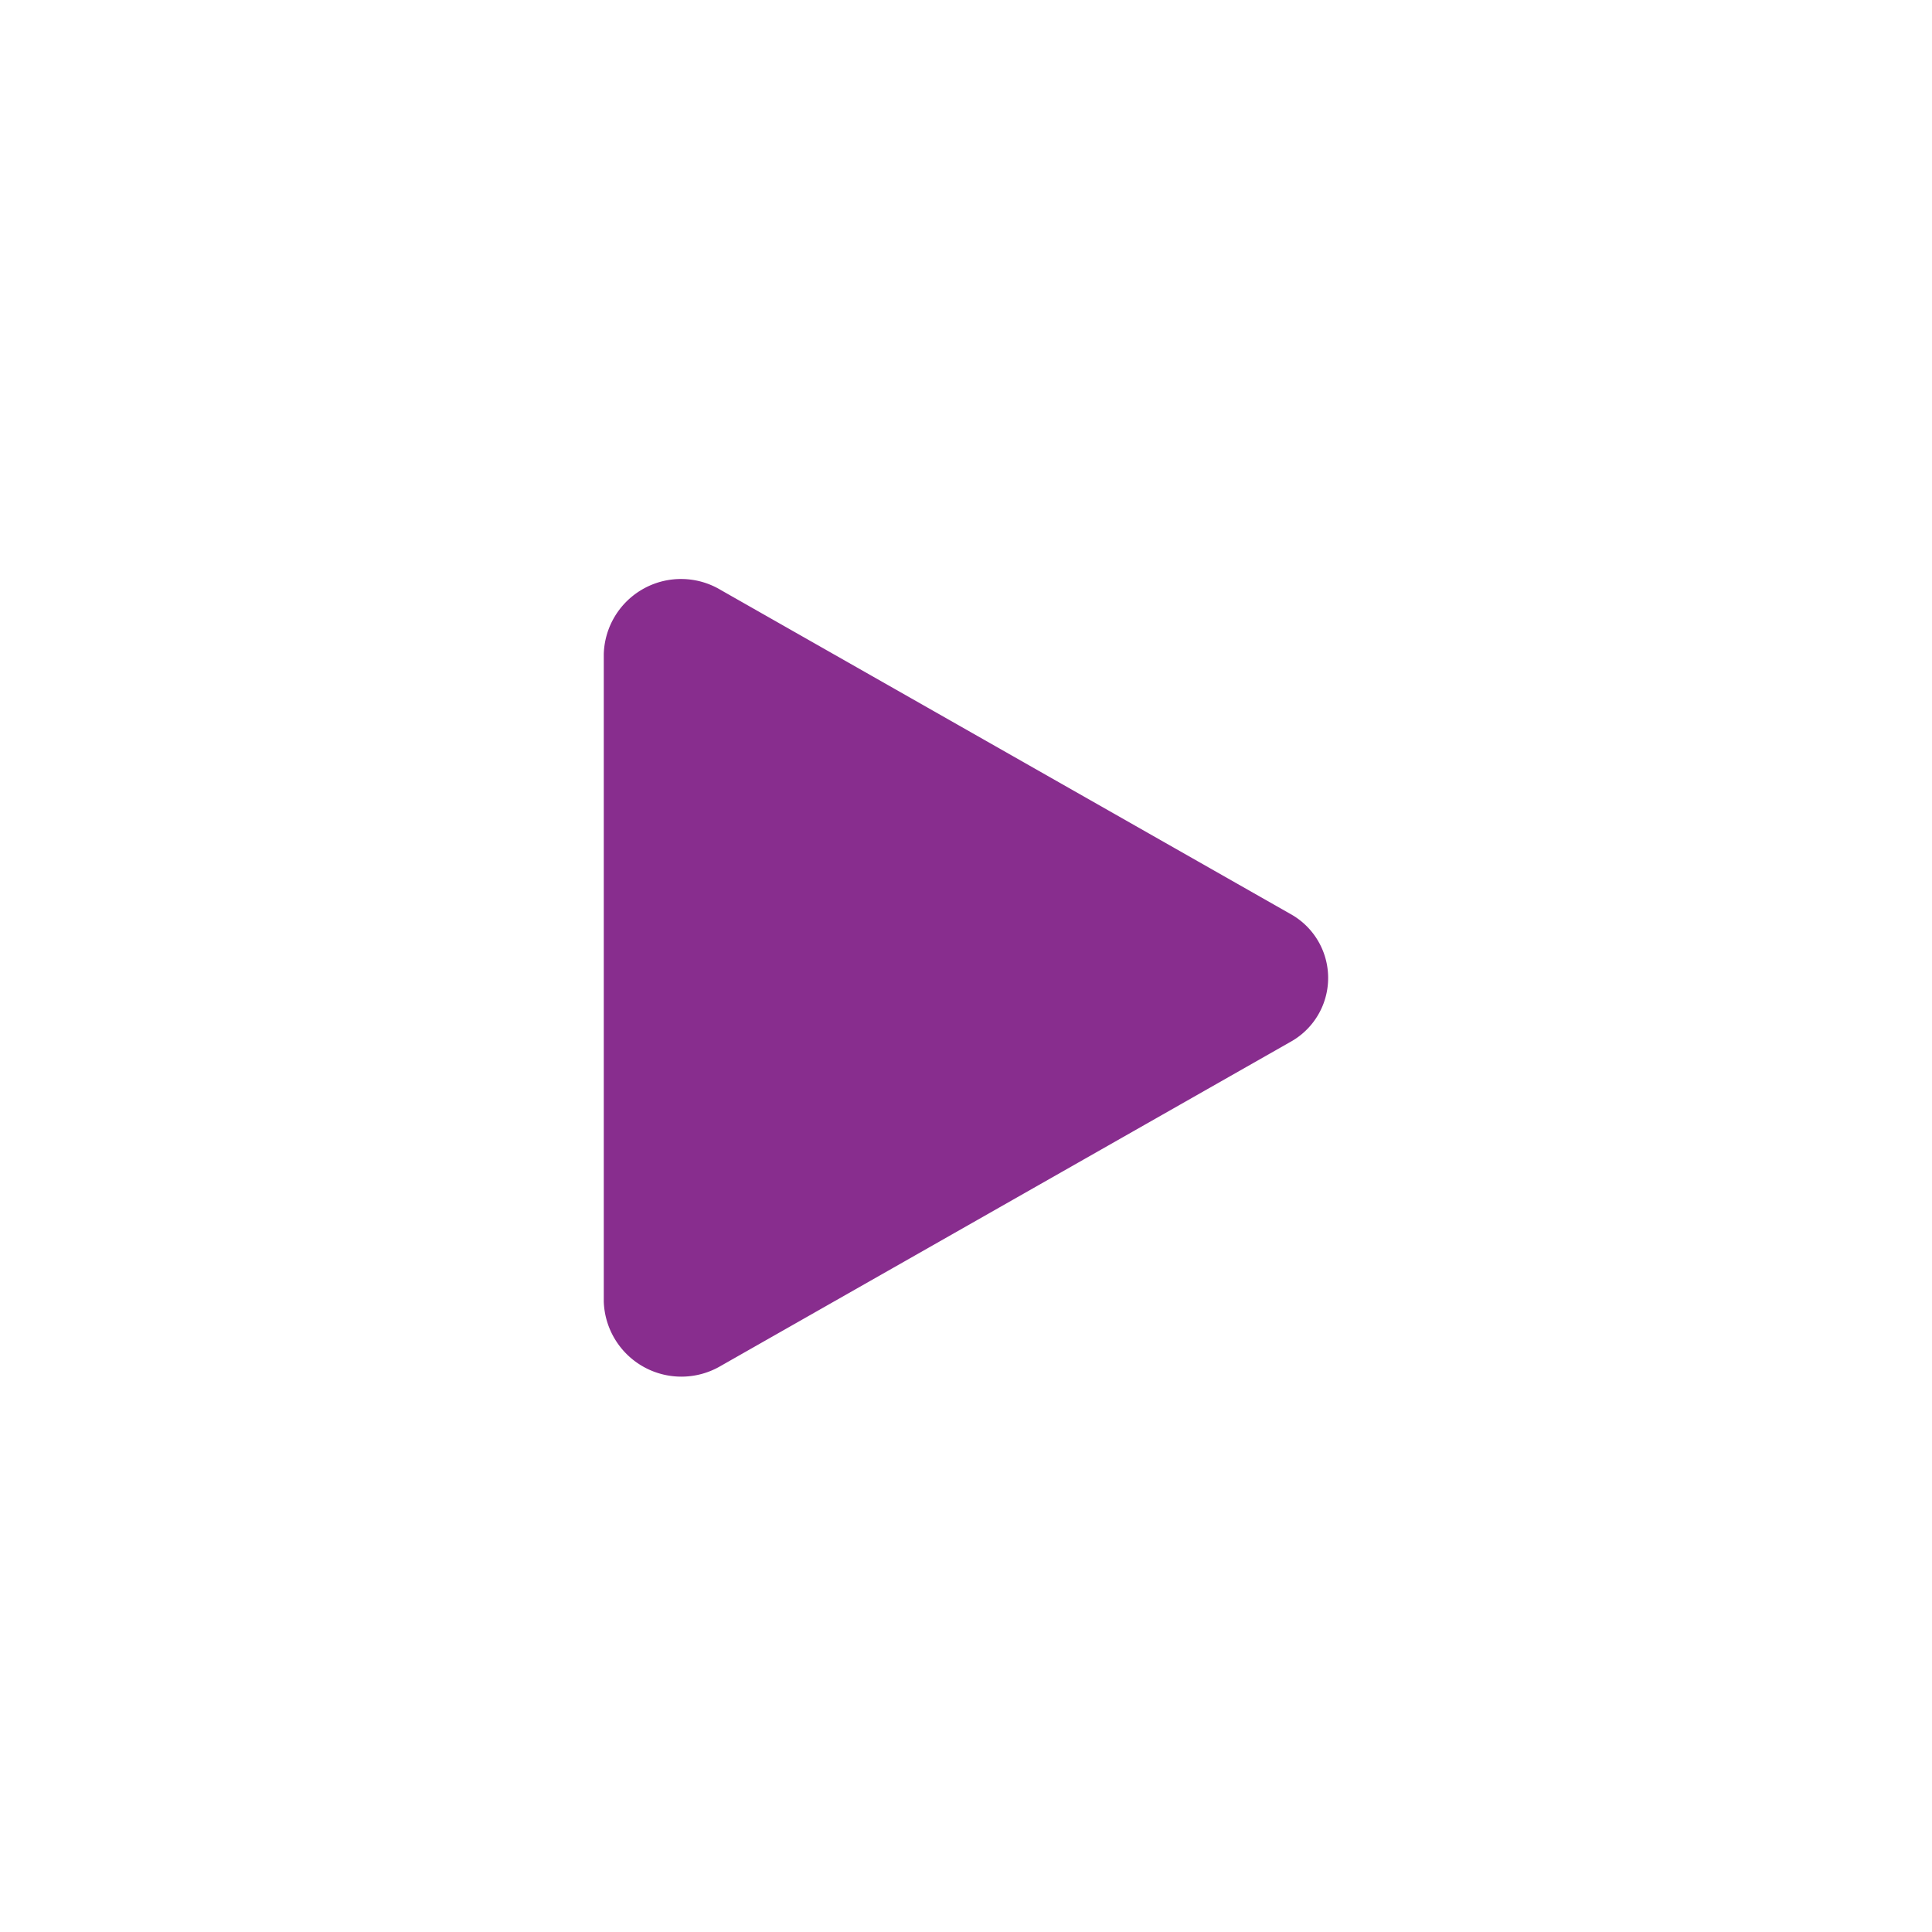 <svg xmlns="http://www.w3.org/2000/svg" width="37" height="37" viewBox="0 0 37 37"><rect width="37" height="37" fill="#fff"/><path d="M13.144,6.4,2.242.2A1.48,1.48,0,0,0,0,1.427v12.4a1.487,1.487,0,0,0,2.242,1.231l10.9-6.2A1.4,1.4,0,0,0,13.144,6.4Z" transform="translate(11.563 11.1)" fill="#882d8e"/></svg>